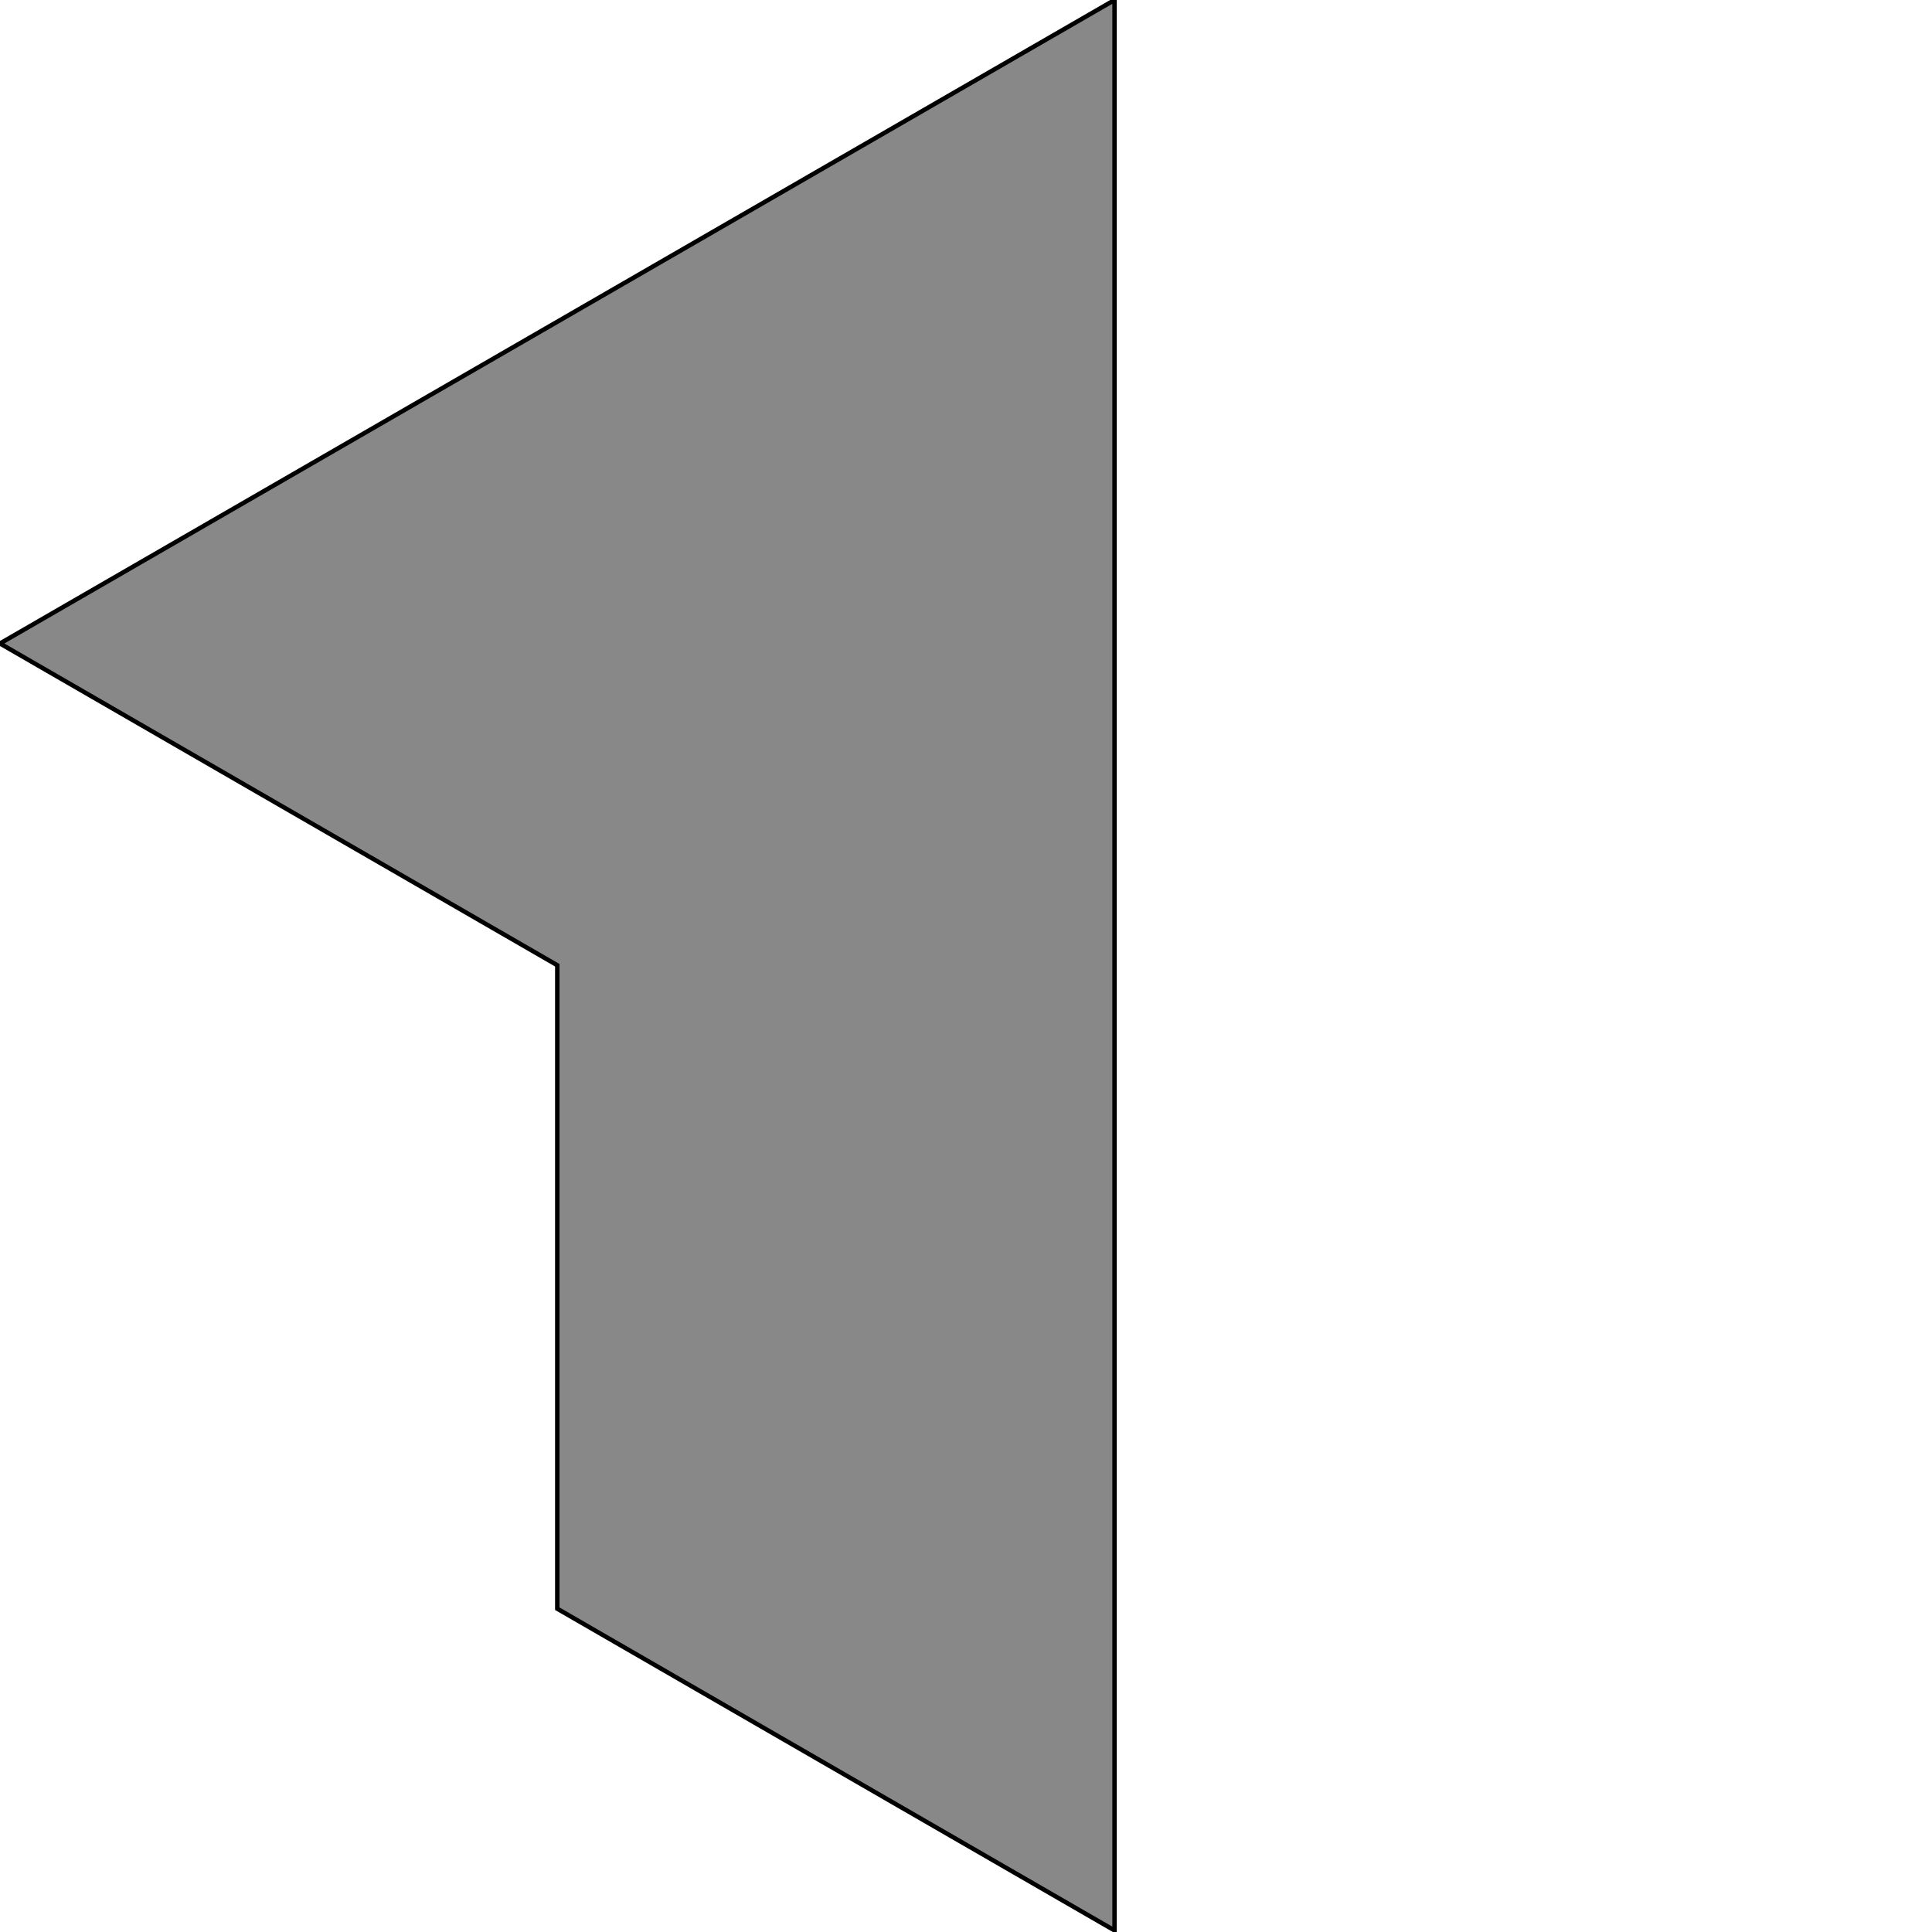 <?xml version="1.0" encoding="UTF-8" standalone="no"?>
<!DOCTYPE svg PUBLIC "-//W3C//DTD SVG 1.1//EN" "http://www.w3.org/Graphics/SVG/1.1/DTD/svg11.dtd">
<svg  height='874' width='874' xmlns='http://www.w3.org/2000/svg' >
<!--
C
R 90
T 873.3 0
C
S -0.5 0.5
R 270
T 436.65 252.1
C
S 0.5 -0.5
R 270
T 582.2 504.2
-->
<polygon points='504.2,0 504.2,873.3 252.1,727.75 252.1,436.65 0,291.1' style='fill:#888888;stroke:#000000;stroke-width:2' />
</svg>
